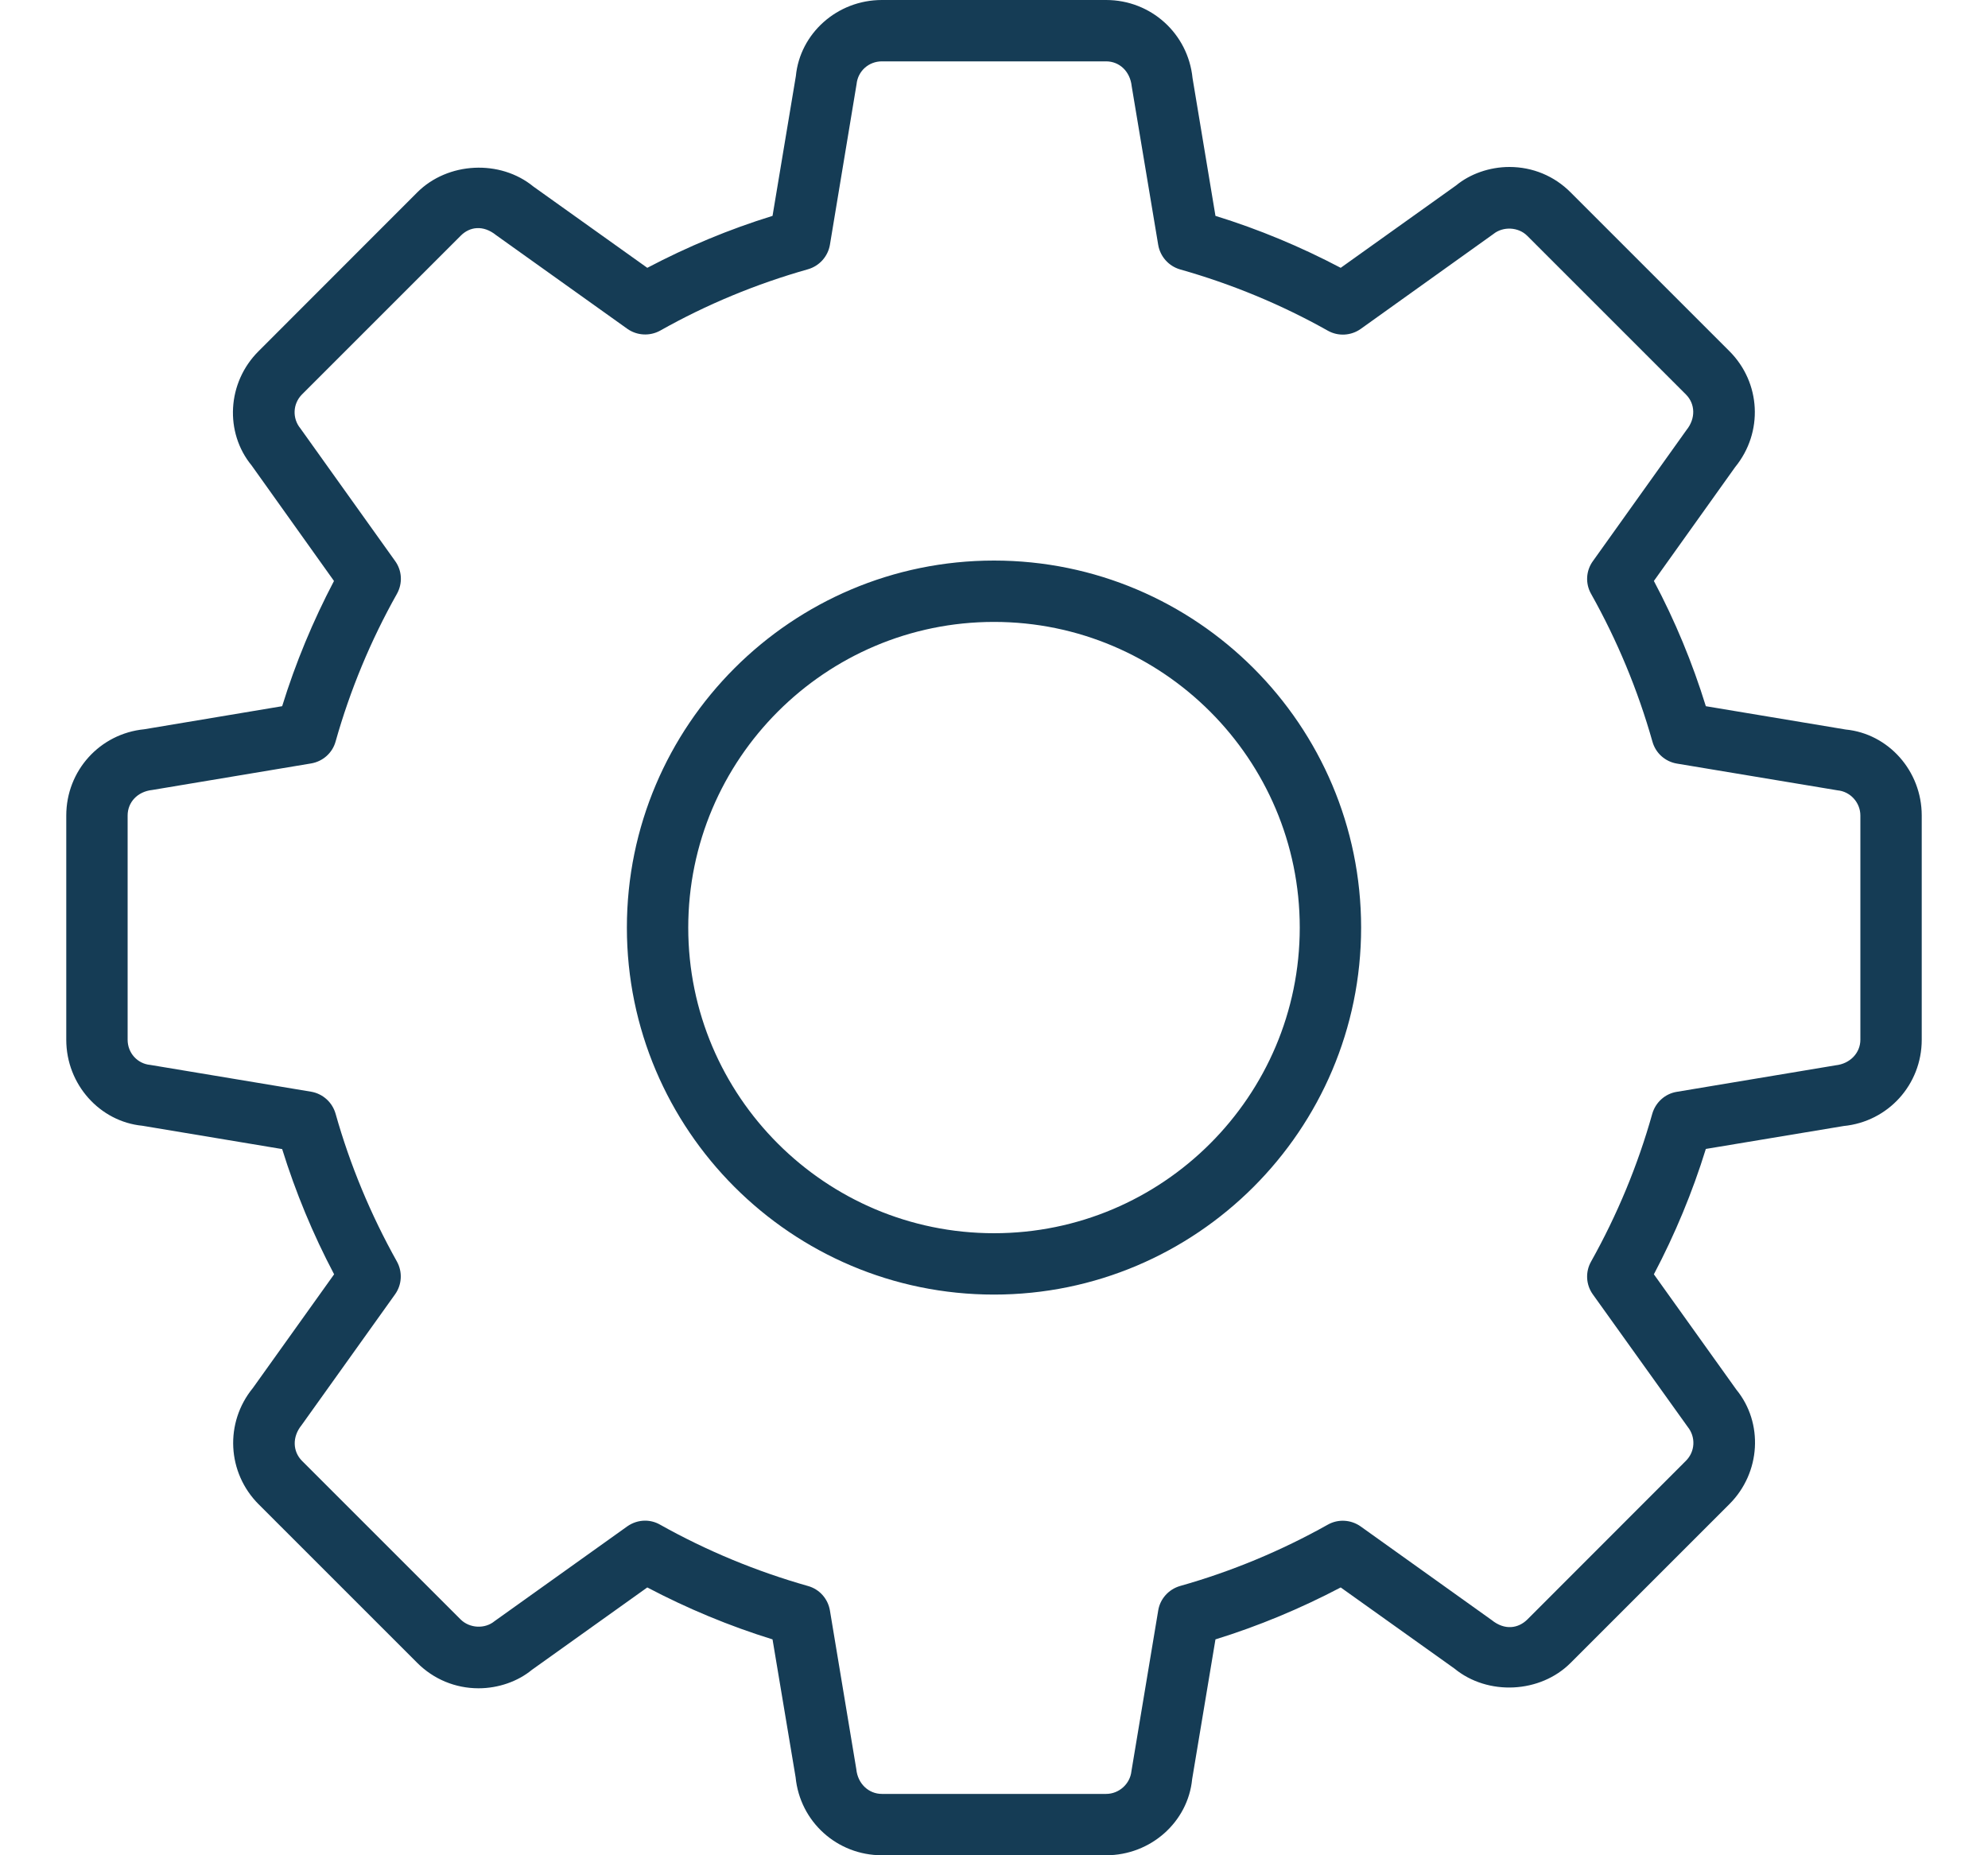 <svg width="15" height="14" viewBox="0 0 15 14" fill="none" xmlns="http://www.w3.org/2000/svg">
<g clip-path="url(#clip0)">
<path d="M8.346 14H6.654C6.316 14 6.036 13.747 6.003 13.411L5.829 12.371C5.503 12.27 5.186 12.138 4.884 11.979L4.013 12.601C3.909 12.687 3.762 12.74 3.611 12.74C3.436 12.74 3.272 12.672 3.148 12.548L1.952 11.352C1.713 11.113 1.694 10.736 1.908 10.474L2.521 9.616C2.361 9.313 2.23 8.996 2.129 8.671L1.074 8.495C0.754 8.464 0.5 8.184 0.5 7.846V6.154C0.5 5.816 0.753 5.536 1.089 5.503L2.129 5.329C2.23 5.002 2.362 4.685 2.52 4.384L1.899 3.513C1.694 3.264 1.712 2.887 1.952 2.649L3.148 1.452C3.379 1.221 3.774 1.202 4.025 1.408L4.884 2.021C5.186 1.862 5.502 1.73 5.829 1.629L6.005 0.574C6.036 0.253 6.316 0 6.654 0H8.346C8.684 0 8.964 0.253 8.998 0.589L9.171 1.629C9.498 1.73 9.814 1.862 10.116 2.021L10.987 1.399C11.091 1.313 11.238 1.26 11.389 1.26C11.564 1.26 11.728 1.328 11.851 1.452L13.048 2.649C13.287 2.887 13.306 3.263 13.092 3.525L12.479 4.384C12.639 4.685 12.77 5.002 12.871 5.329L13.926 5.505C14.247 5.536 14.5 5.816 14.5 6.154V7.846C14.5 8.184 14.247 8.464 13.911 8.497L12.871 8.67C12.77 8.997 12.638 9.314 12.479 9.616L13.101 10.486C13.306 10.736 13.287 11.113 13.048 11.351L11.851 12.548C11.622 12.778 11.226 12.798 10.974 12.591L10.116 11.979C9.813 12.138 9.497 12.27 9.171 12.371L8.995 13.426C8.964 13.747 8.684 14 8.346 14ZM4.867 11.475C4.906 11.475 4.945 11.485 4.98 11.505C5.333 11.703 5.708 11.858 6.096 11.968C6.183 11.992 6.247 12.064 6.262 12.153L6.461 13.35C6.472 13.462 6.556 13.537 6.654 13.537H8.346C8.443 13.537 8.527 13.462 8.537 13.365L8.739 12.153C8.753 12.065 8.818 11.993 8.904 11.968C9.291 11.859 9.666 11.703 10.019 11.505C10.097 11.461 10.194 11.467 10.267 11.519L11.255 12.225C11.354 12.305 11.456 12.288 11.524 12.221L12.72 11.024C12.791 10.954 12.796 10.844 12.734 10.767L12.018 9.767C11.966 9.694 11.961 9.598 12.005 9.52C12.202 9.168 12.358 8.793 12.467 8.404C12.492 8.318 12.564 8.253 12.652 8.239L13.85 8.039C13.961 8.027 14.037 7.944 14.037 7.846V6.154C14.037 6.057 13.962 5.973 13.865 5.964L12.652 5.762C12.564 5.747 12.492 5.683 12.468 5.596C12.358 5.207 12.202 4.832 12.005 4.481C11.961 4.403 11.966 4.307 12.019 4.234L12.725 3.245C12.796 3.157 12.791 3.047 12.721 2.977L11.524 1.78C11.457 1.712 11.341 1.707 11.268 1.766L10.267 2.482C10.194 2.534 10.097 2.539 10.02 2.496C9.668 2.298 9.293 2.143 8.904 2.033C8.818 2.008 8.754 1.936 8.739 1.848L8.539 0.651C8.527 0.537 8.445 0.463 8.346 0.463H6.654C6.555 0.463 6.473 0.536 6.463 0.635L6.262 1.847C6.247 1.935 6.183 2.007 6.096 2.032C5.707 2.142 5.332 2.297 4.981 2.495C4.903 2.538 4.806 2.533 4.733 2.481L3.744 1.775C3.645 1.695 3.543 1.711 3.476 1.779L2.279 2.976C2.209 3.046 2.204 3.156 2.266 3.232L2.981 4.233C3.034 4.306 3.039 4.402 2.995 4.481C2.798 4.831 2.642 5.206 2.532 5.596C2.508 5.682 2.436 5.746 2.347 5.761L1.15 5.961C1.036 5.973 0.963 6.055 0.963 6.154V7.846C0.963 7.945 1.036 8.027 1.134 8.036L2.347 8.238C2.435 8.253 2.507 8.317 2.532 8.404C2.641 8.791 2.797 9.166 2.995 9.52C3.038 9.598 3.033 9.694 2.981 9.767L2.275 10.755C2.203 10.844 2.209 10.954 2.279 11.024L3.475 12.22C3.543 12.288 3.659 12.294 3.732 12.233L4.733 11.518C4.773 11.49 4.82 11.475 4.867 11.475ZM7.5 9.769C5.973 9.769 4.73 8.527 4.73 7C4.73 5.472 5.973 4.23 7.5 4.23C9.028 4.23 10.27 5.472 10.27 7C10.27 8.527 9.027 9.769 7.5 9.769ZM7.5 4.693C6.228 4.693 5.193 5.728 5.193 7C5.193 8.272 6.228 9.306 7.5 9.306C8.772 9.306 9.807 8.272 9.807 7C9.807 5.728 8.772 4.693 7.5 4.693Z" fill="#153C55"/>
</g>
<defs>
<clipPath id="clip0">
<rect width="14" height="14" fill="white" transform="translate(0.5)"/>
</clipPath>
</defs>
</svg>
